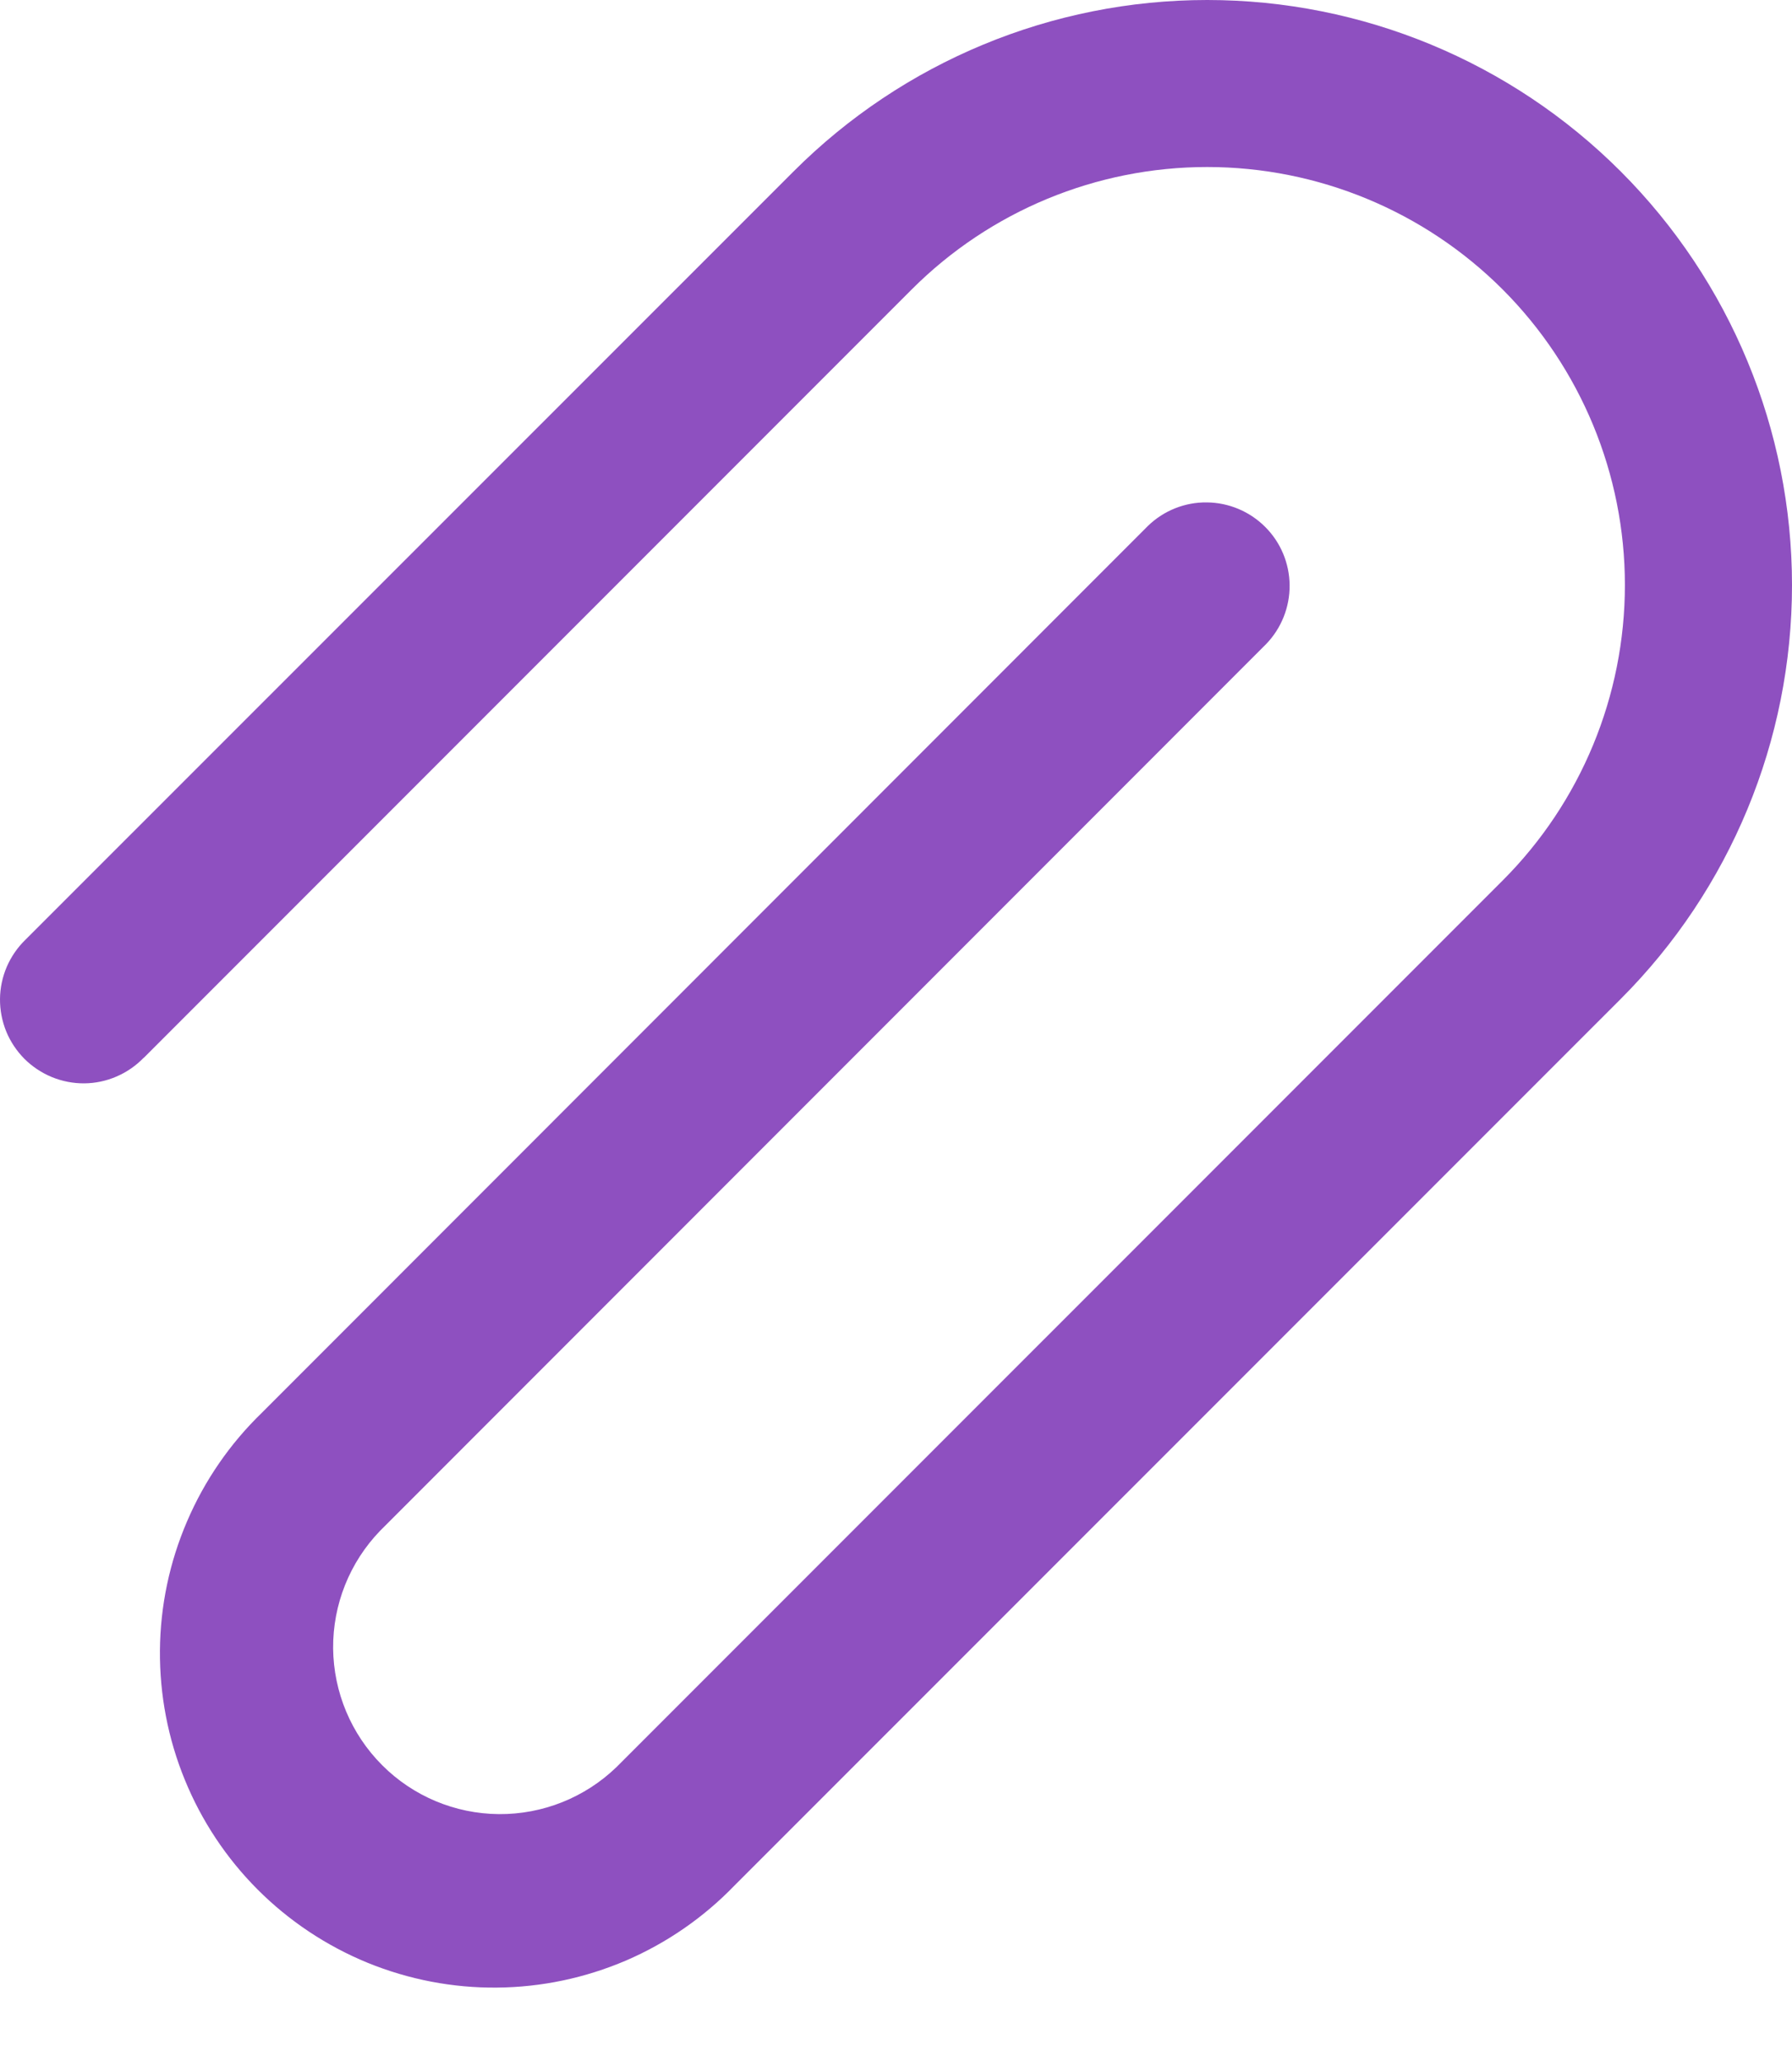 <svg width="20" height="23" viewBox="0 0 20 23" fill="none" xmlns="http://www.w3.org/2000/svg">
<path d="M1.605 11.799L10.176 3.228C11.05 2.354 12.236 1.863 13.473 1.863C14.709 1.863 15.895 2.354 16.77 3.228C17.644 4.103 18.135 5.289 18.135 6.525C18.135 7.762 17.644 8.948 16.77 9.822L6.879 19.712C6.527 20.051 6.056 20.239 5.567 20.235C5.078 20.231 4.61 20.035 4.265 19.689C3.919 19.343 3.723 18.875 3.718 18.387C3.714 17.898 3.902 17.427 4.242 17.075L14.131 7.184C14.301 7.008 14.395 6.772 14.393 6.528C14.391 6.283 14.293 6.049 14.12 5.877C13.947 5.704 13.713 5.606 13.469 5.604C13.224 5.601 12.989 5.695 12.813 5.865L2.923 15.758C2.567 16.102 2.283 16.514 2.088 16.969C1.892 17.424 1.789 17.913 1.785 18.409C1.781 18.904 1.875 19.395 2.063 19.853C2.25 20.311 2.527 20.728 2.877 21.078C3.227 21.428 3.644 21.705 4.102 21.893C4.561 22.08 5.052 22.175 5.547 22.17C6.042 22.166 6.531 22.063 6.987 21.868C7.442 21.672 7.853 21.388 8.197 21.032L18.088 11.143C19.312 9.919 20 8.258 20 6.527C20 4.796 19.312 3.136 18.088 1.912C16.864 0.688 15.204 0 13.473 0C11.742 0 10.081 0.688 8.857 1.912L0.285 10.481C0.196 10.567 0.125 10.67 0.076 10.783C0.027 10.897 0.001 11.02 3.52053e-05 11.143C-0.001 11.267 0.023 11.39 0.069 11.504C0.116 11.619 0.186 11.723 0.273 11.811C0.361 11.898 0.465 11.967 0.579 12.014C0.694 12.061 0.817 12.085 0.941 12.084C1.064 12.083 1.187 12.057 1.3 12.008C1.414 11.959 1.517 11.888 1.603 11.799H1.605Z" fill="#8E50C0"/>
</svg>
